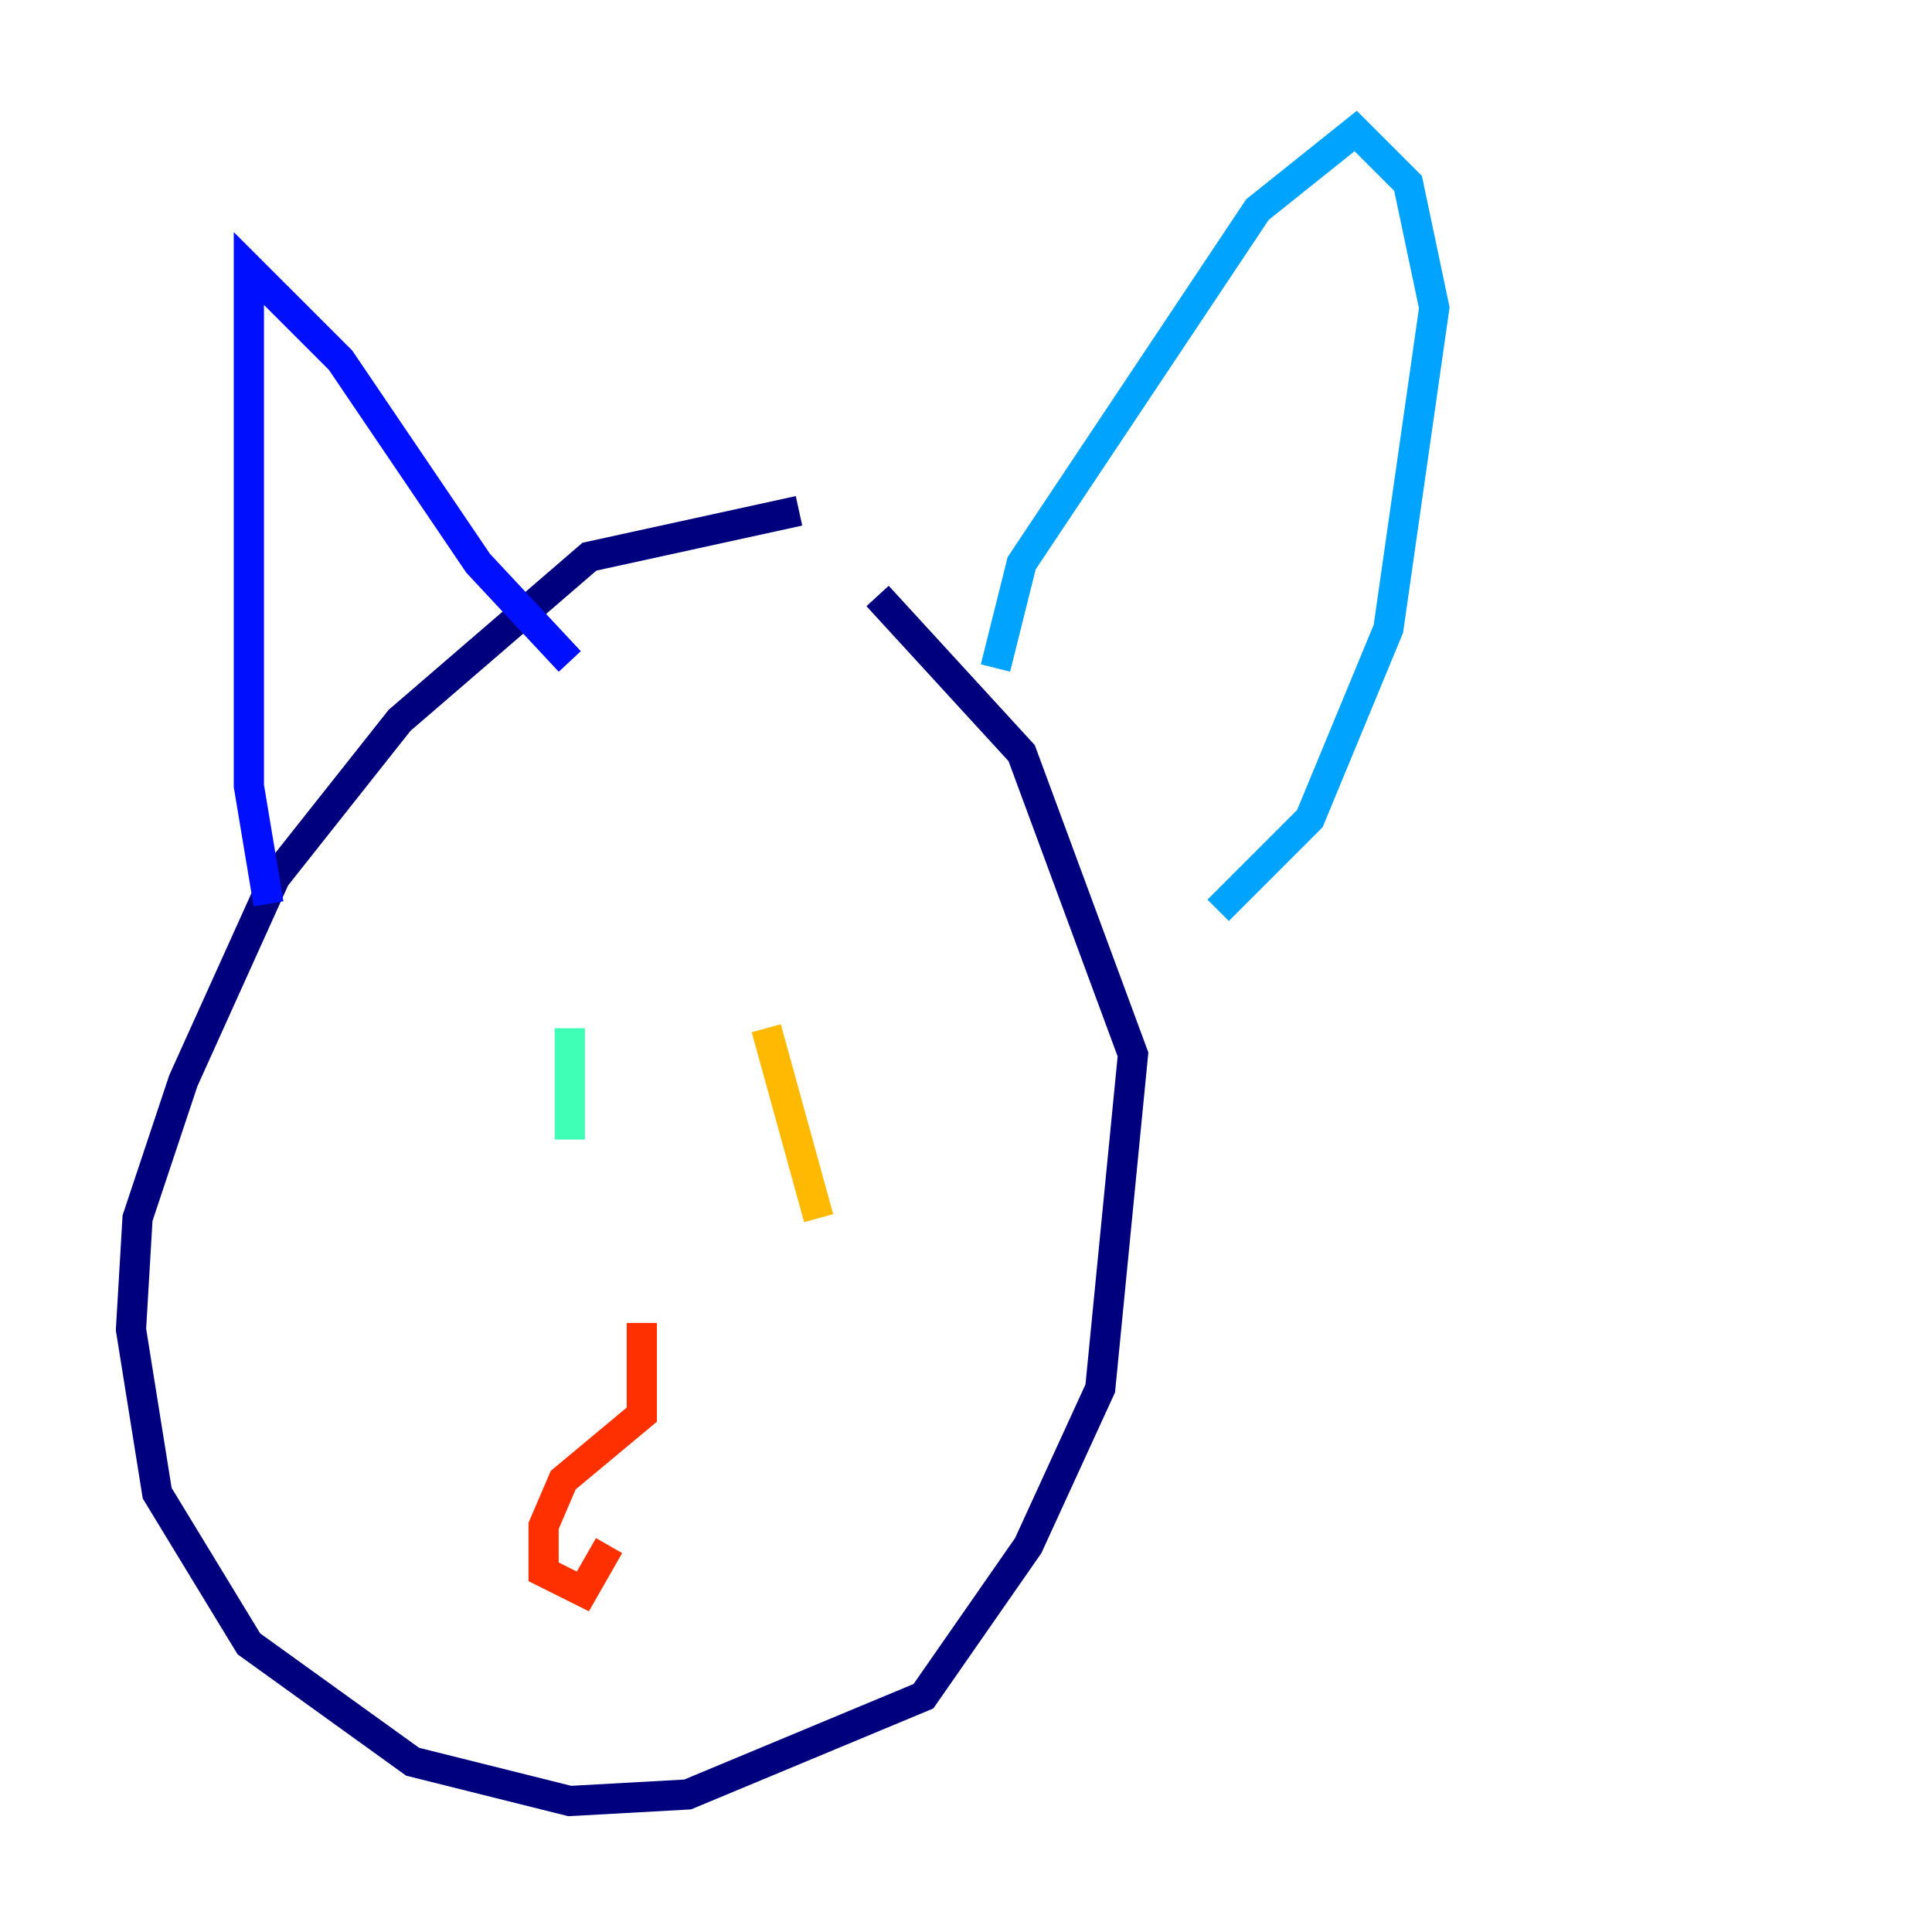 <?xml version="1.0" encoding="utf-8" ?>
<svg baseProfile="tiny" height="128" version="1.2" viewBox="0,0,128,128" width="128" xmlns="http://www.w3.org/2000/svg" xmlns:ev="http://www.w3.org/2001/xml-events" xmlns:xlink="http://www.w3.org/1999/xlink"><defs /><polyline fill="none" points="52.936,33.844 39.051,36.881 26.468,47.729 18.224,58.142 12.149,71.593 9.112,80.705 8.678,88.081 10.414,98.929 16.488,108.909 27.336,116.719 37.749,119.322 45.559,118.888 61.18,112.38 68.122,102.4 72.895,91.986 75.064,69.858 67.688,49.898 58.142,39.485" stroke="#00007f" stroke-width="2" /><polyline fill="none" points="17.79,59.878 16.488,52.068 16.488,17.79 22.563,23.864 31.675,37.315 37.749,43.824" stroke="#0010ff" stroke-width="2" /><polyline fill="none" points="65.953,44.258 67.688,37.315 83.308,13.885 89.817,8.678 93.288,12.149 95.024,20.393 91.986,41.654 86.78,54.237 80.705,60.312" stroke="#00a4ff" stroke-width="2" /><polyline fill="none" points="37.749,68.122 37.749,75.498" stroke="#3fffb7" stroke-width="2" /><polyline fill="none" points="56.407,75.064 56.407,75.064" stroke="#b7ff3f" stroke-width="2" /><polyline fill="none" points="50.766,68.122 54.237,80.705" stroke="#ffb900" stroke-width="2" /><polyline fill="none" points="42.522,87.647 42.522,93.722 37.315,98.061 36.014,101.098 36.014,104.136 38.617,105.437 40.352,102.4" stroke="#ff3000" stroke-width="2" /><polyline fill="none" points="77.234,83.742 77.234,83.742" stroke="#7f0000" stroke-width="2" /></svg>